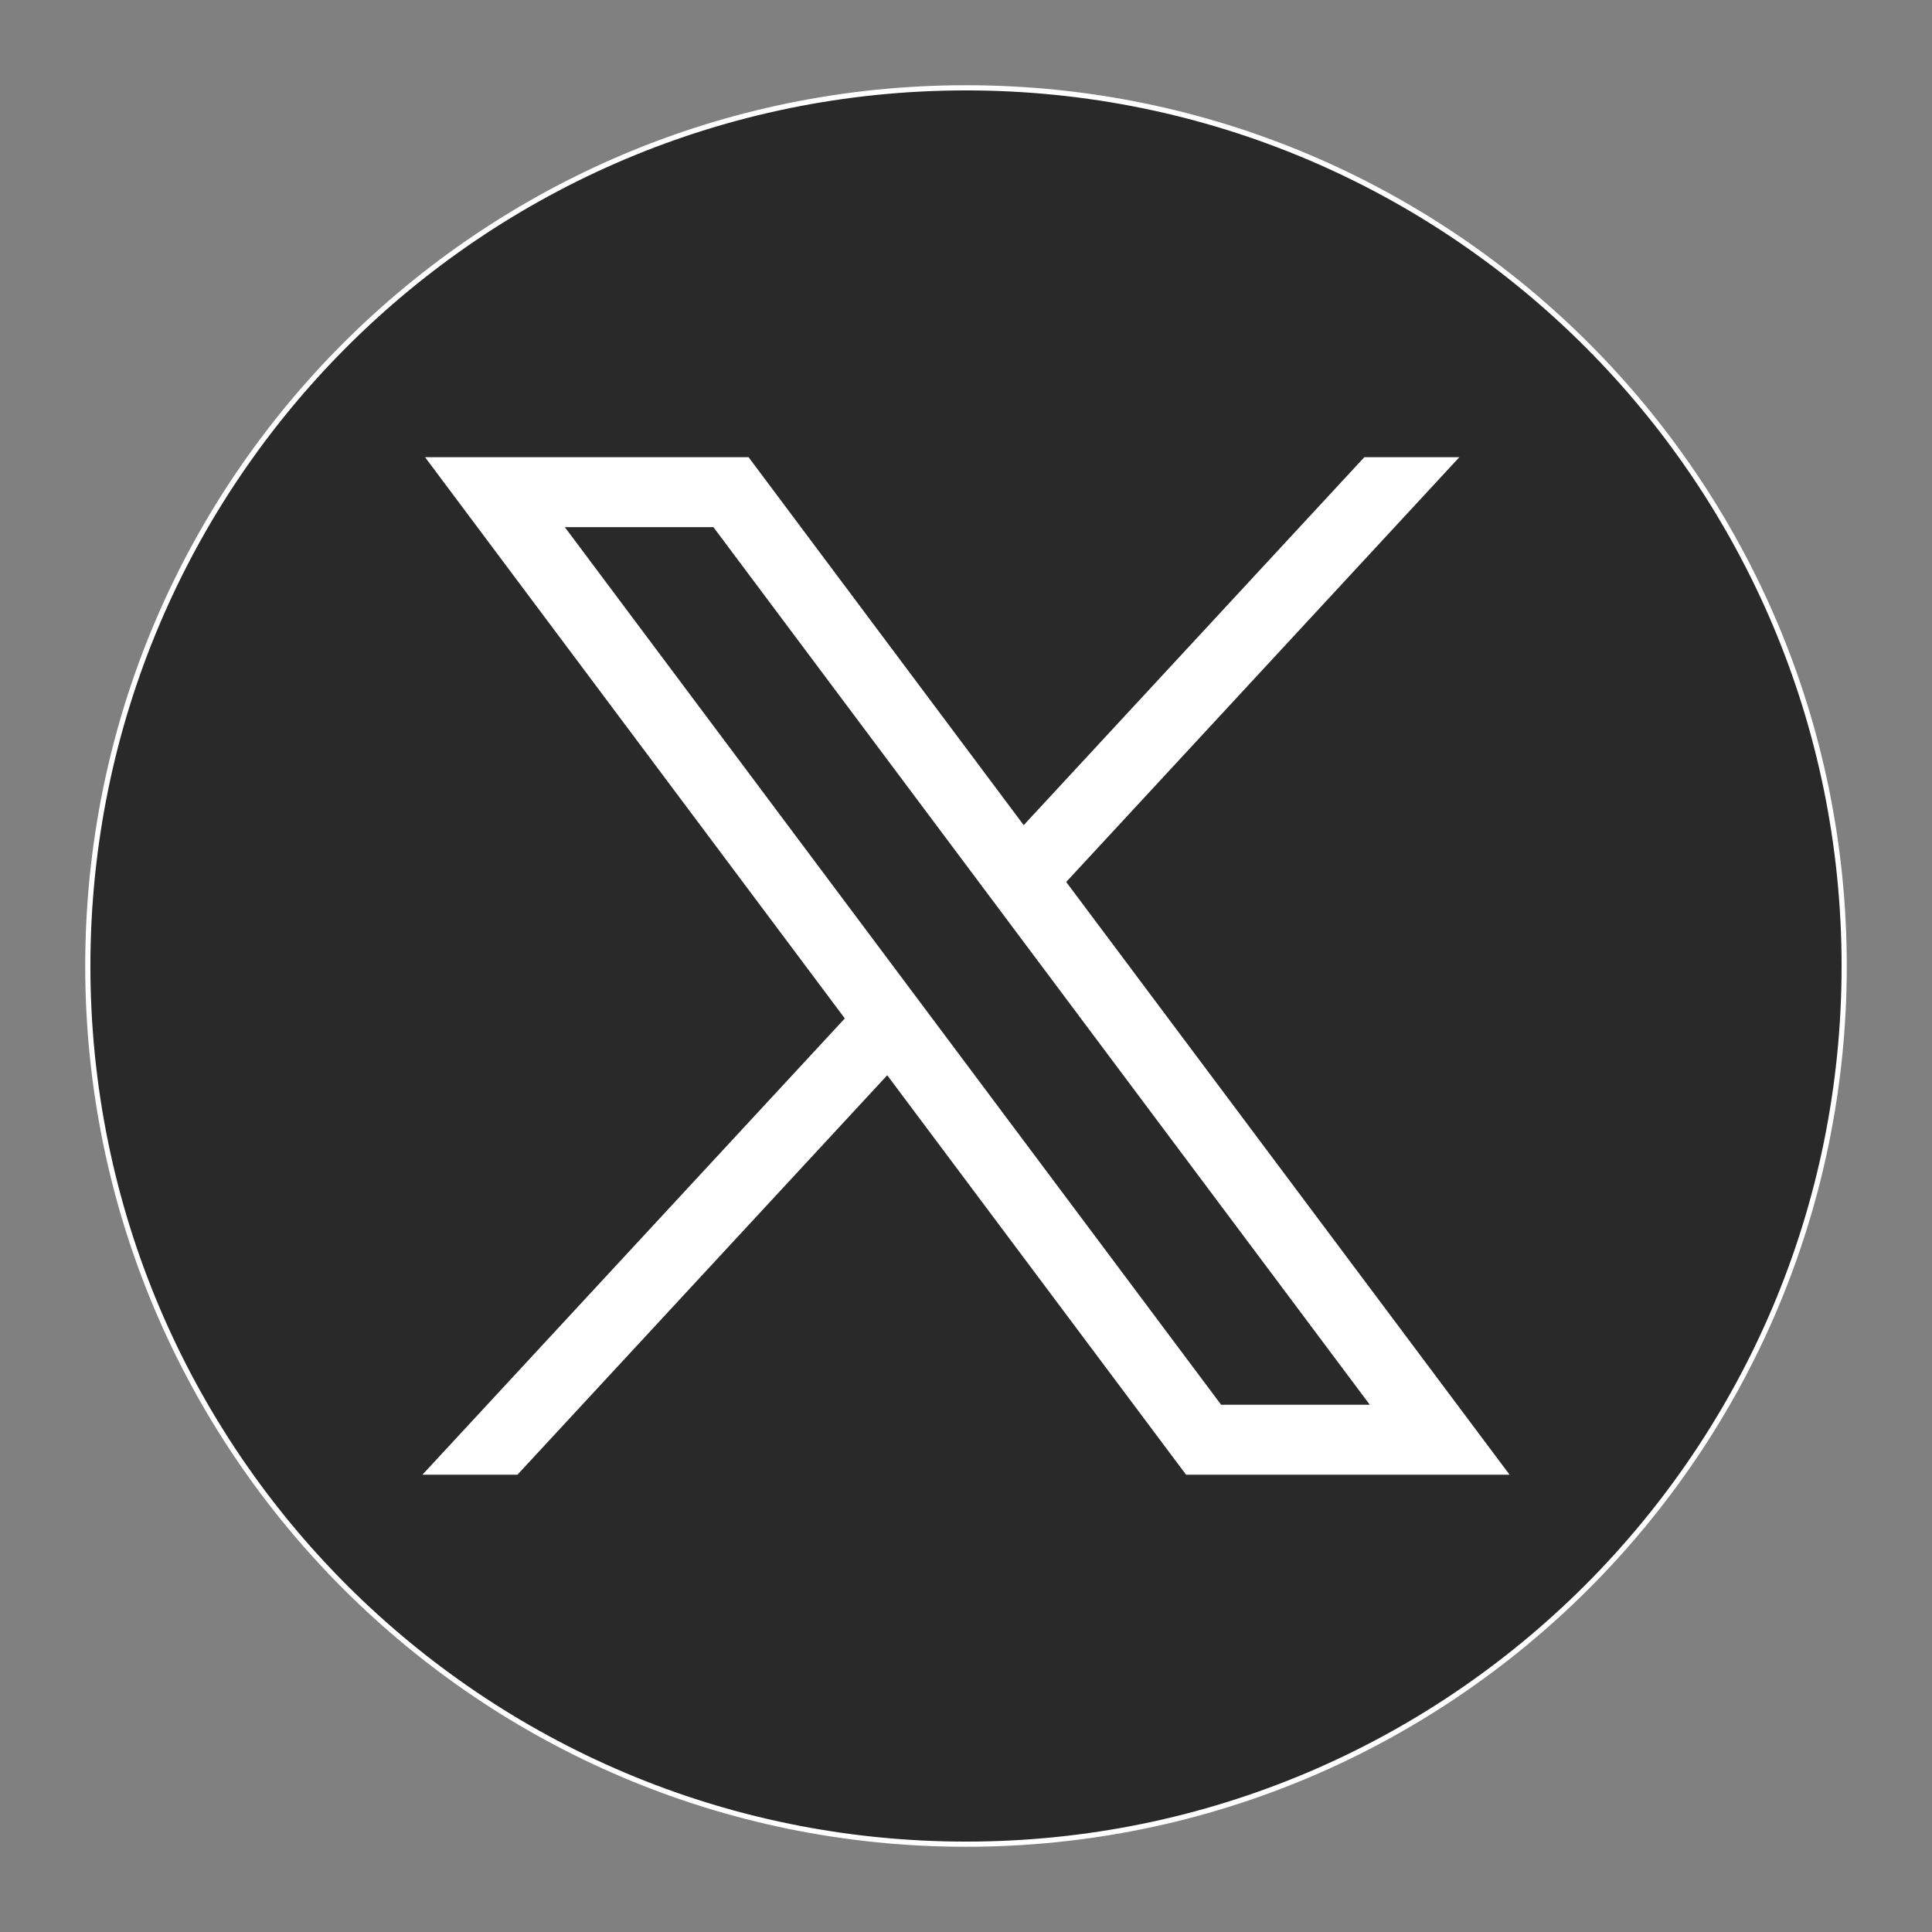 <svg width="22" height="22" viewBox="0 0 22 22" fill="none" xmlns="http://www.w3.org/2000/svg">
<rect x="0" y="0" width="22" height="22" fill="#808080" stroke="none"/>
<g id="Group">
<path id="Vector" d="M11 21C16.523 21 21 16.523 21 11C21 5.477 16.523 1 11 1C5.477 1 1 5.477 1 11C1 16.523 5.477 21 11 21Z" fill="#292929" stroke="white" stroke-width="0.059" stroke-miterlimit="10"/>
<g id="layer1">
<path id="path1009" d="M4.84 5.206L9.62 11.597L4.81 16.793H5.892L10.103 12.244L13.506 16.793H17.19L12.141 10.043L16.618 5.206H15.536L11.657 9.396L8.524 5.206H4.84ZM6.432 6.003H8.124L15.598 15.996H13.905L6.432 6.003Z" fill="white"/>
</g>
</g>
</svg>

